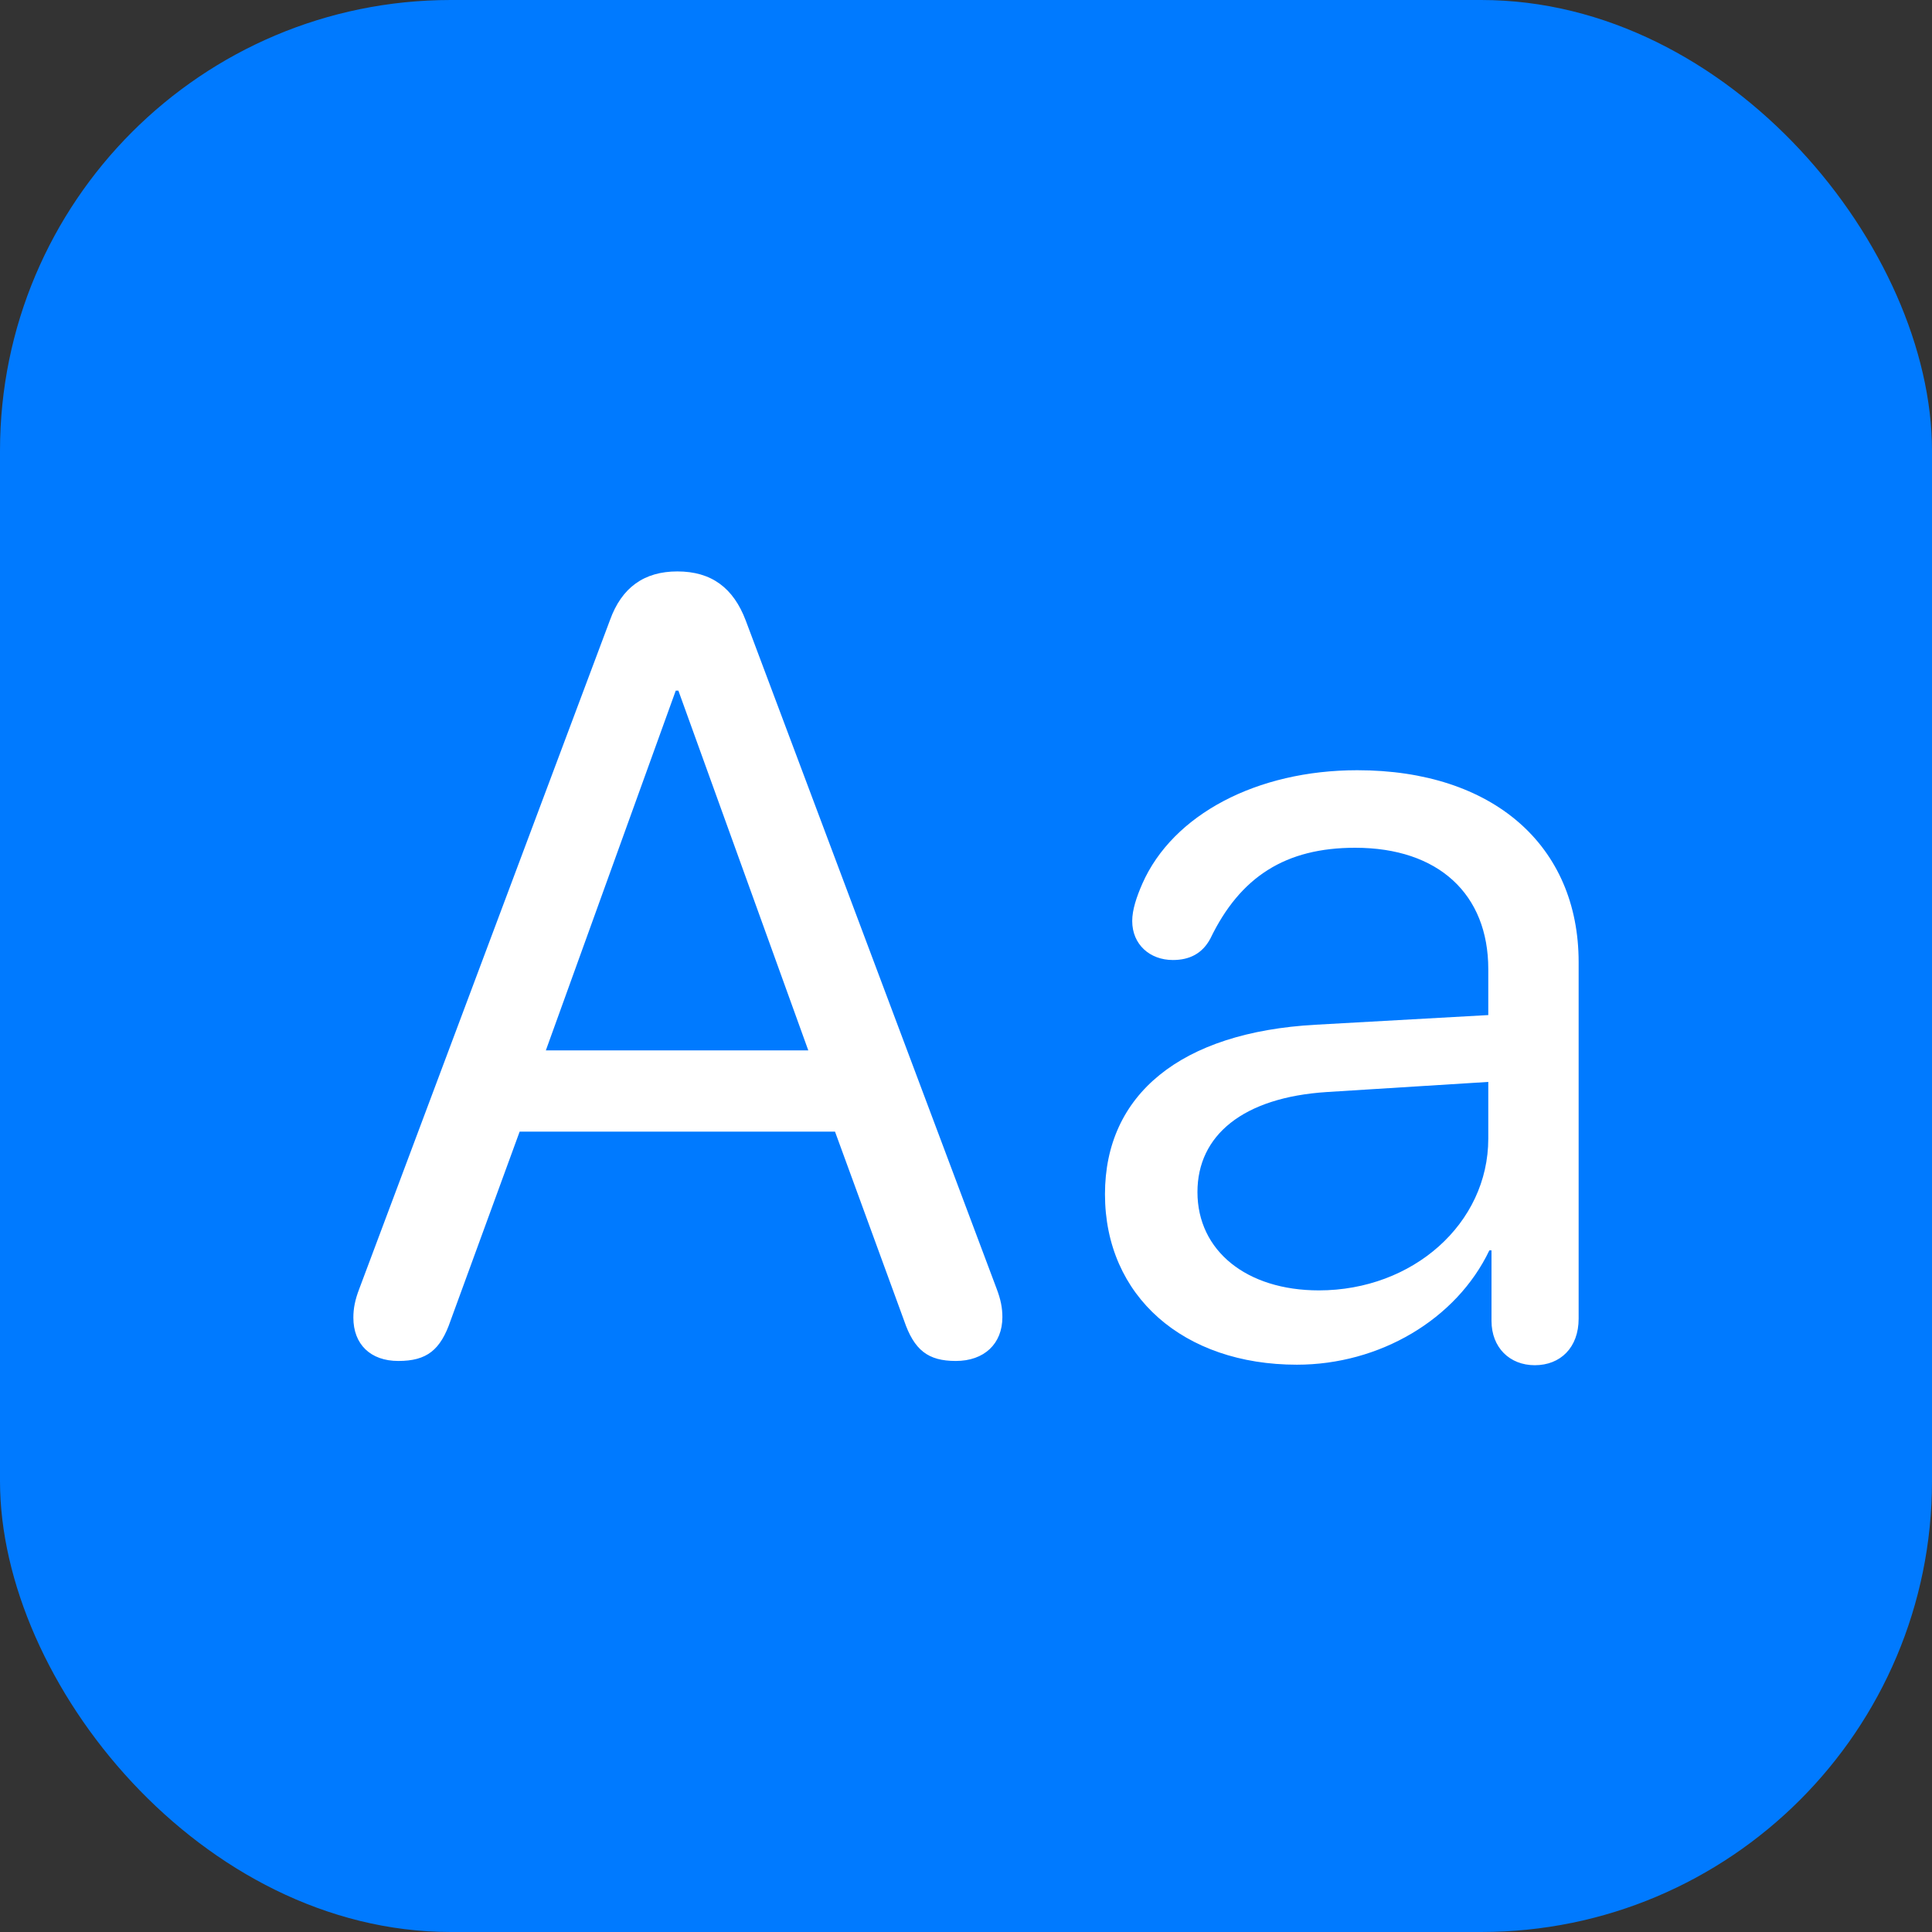 <svg width="30" height="30" viewBox="0 0 30 30" fill="none" xmlns="http://www.w3.org/2000/svg">
<rect x="0" y="0" width="30" height="30" fill="#333333" stroke="none"/>
<rect width="30" height="30" rx="7" fill="#007AFF"/>
<path d="M6.185 21.133C6.625 21.133 6.84 20.967 6.998 20.502L8.069 17.572H12.966L14.037 20.502C14.195 20.967 14.411 21.133 14.842 21.133C15.282 21.133 15.565 20.867 15.565 20.452C15.565 20.311 15.54 20.178 15.473 20.004L11.58 9.636C11.389 9.13 11.049 8.873 10.518 8.873C10.003 8.873 9.654 9.122 9.472 9.628L5.579 20.012C5.512 20.186 5.487 20.319 5.487 20.46C5.487 20.875 5.753 21.133 6.185 21.133ZM8.476 16.31L10.493 10.724H10.534L12.551 16.31H8.476ZM20.138 21.191C21.416 21.191 22.612 20.494 23.127 19.415H23.16V20.51C23.16 20.925 23.442 21.199 23.832 21.199C24.23 21.199 24.513 20.925 24.513 20.477V14.94C24.513 13.131 23.185 11.96 21.076 11.96C19.516 11.96 18.212 12.649 17.739 13.72C17.648 13.928 17.581 14.127 17.581 14.301C17.581 14.666 17.855 14.907 18.212 14.907C18.47 14.907 18.669 14.808 18.794 14.575C19.258 13.612 19.964 13.164 21.043 13.164C22.338 13.164 23.11 13.886 23.11 15.048V15.762L20.429 15.912C18.329 16.028 17.158 16.999 17.158 18.543C17.158 20.128 18.378 21.191 20.138 21.191ZM20.479 20.037C19.358 20.037 18.594 19.423 18.594 18.51C18.594 17.63 19.3 17.041 20.603 16.957L23.11 16.8V17.68C23.11 19 21.939 20.037 20.479 20.037Z" fill="white"/>
</svg>
